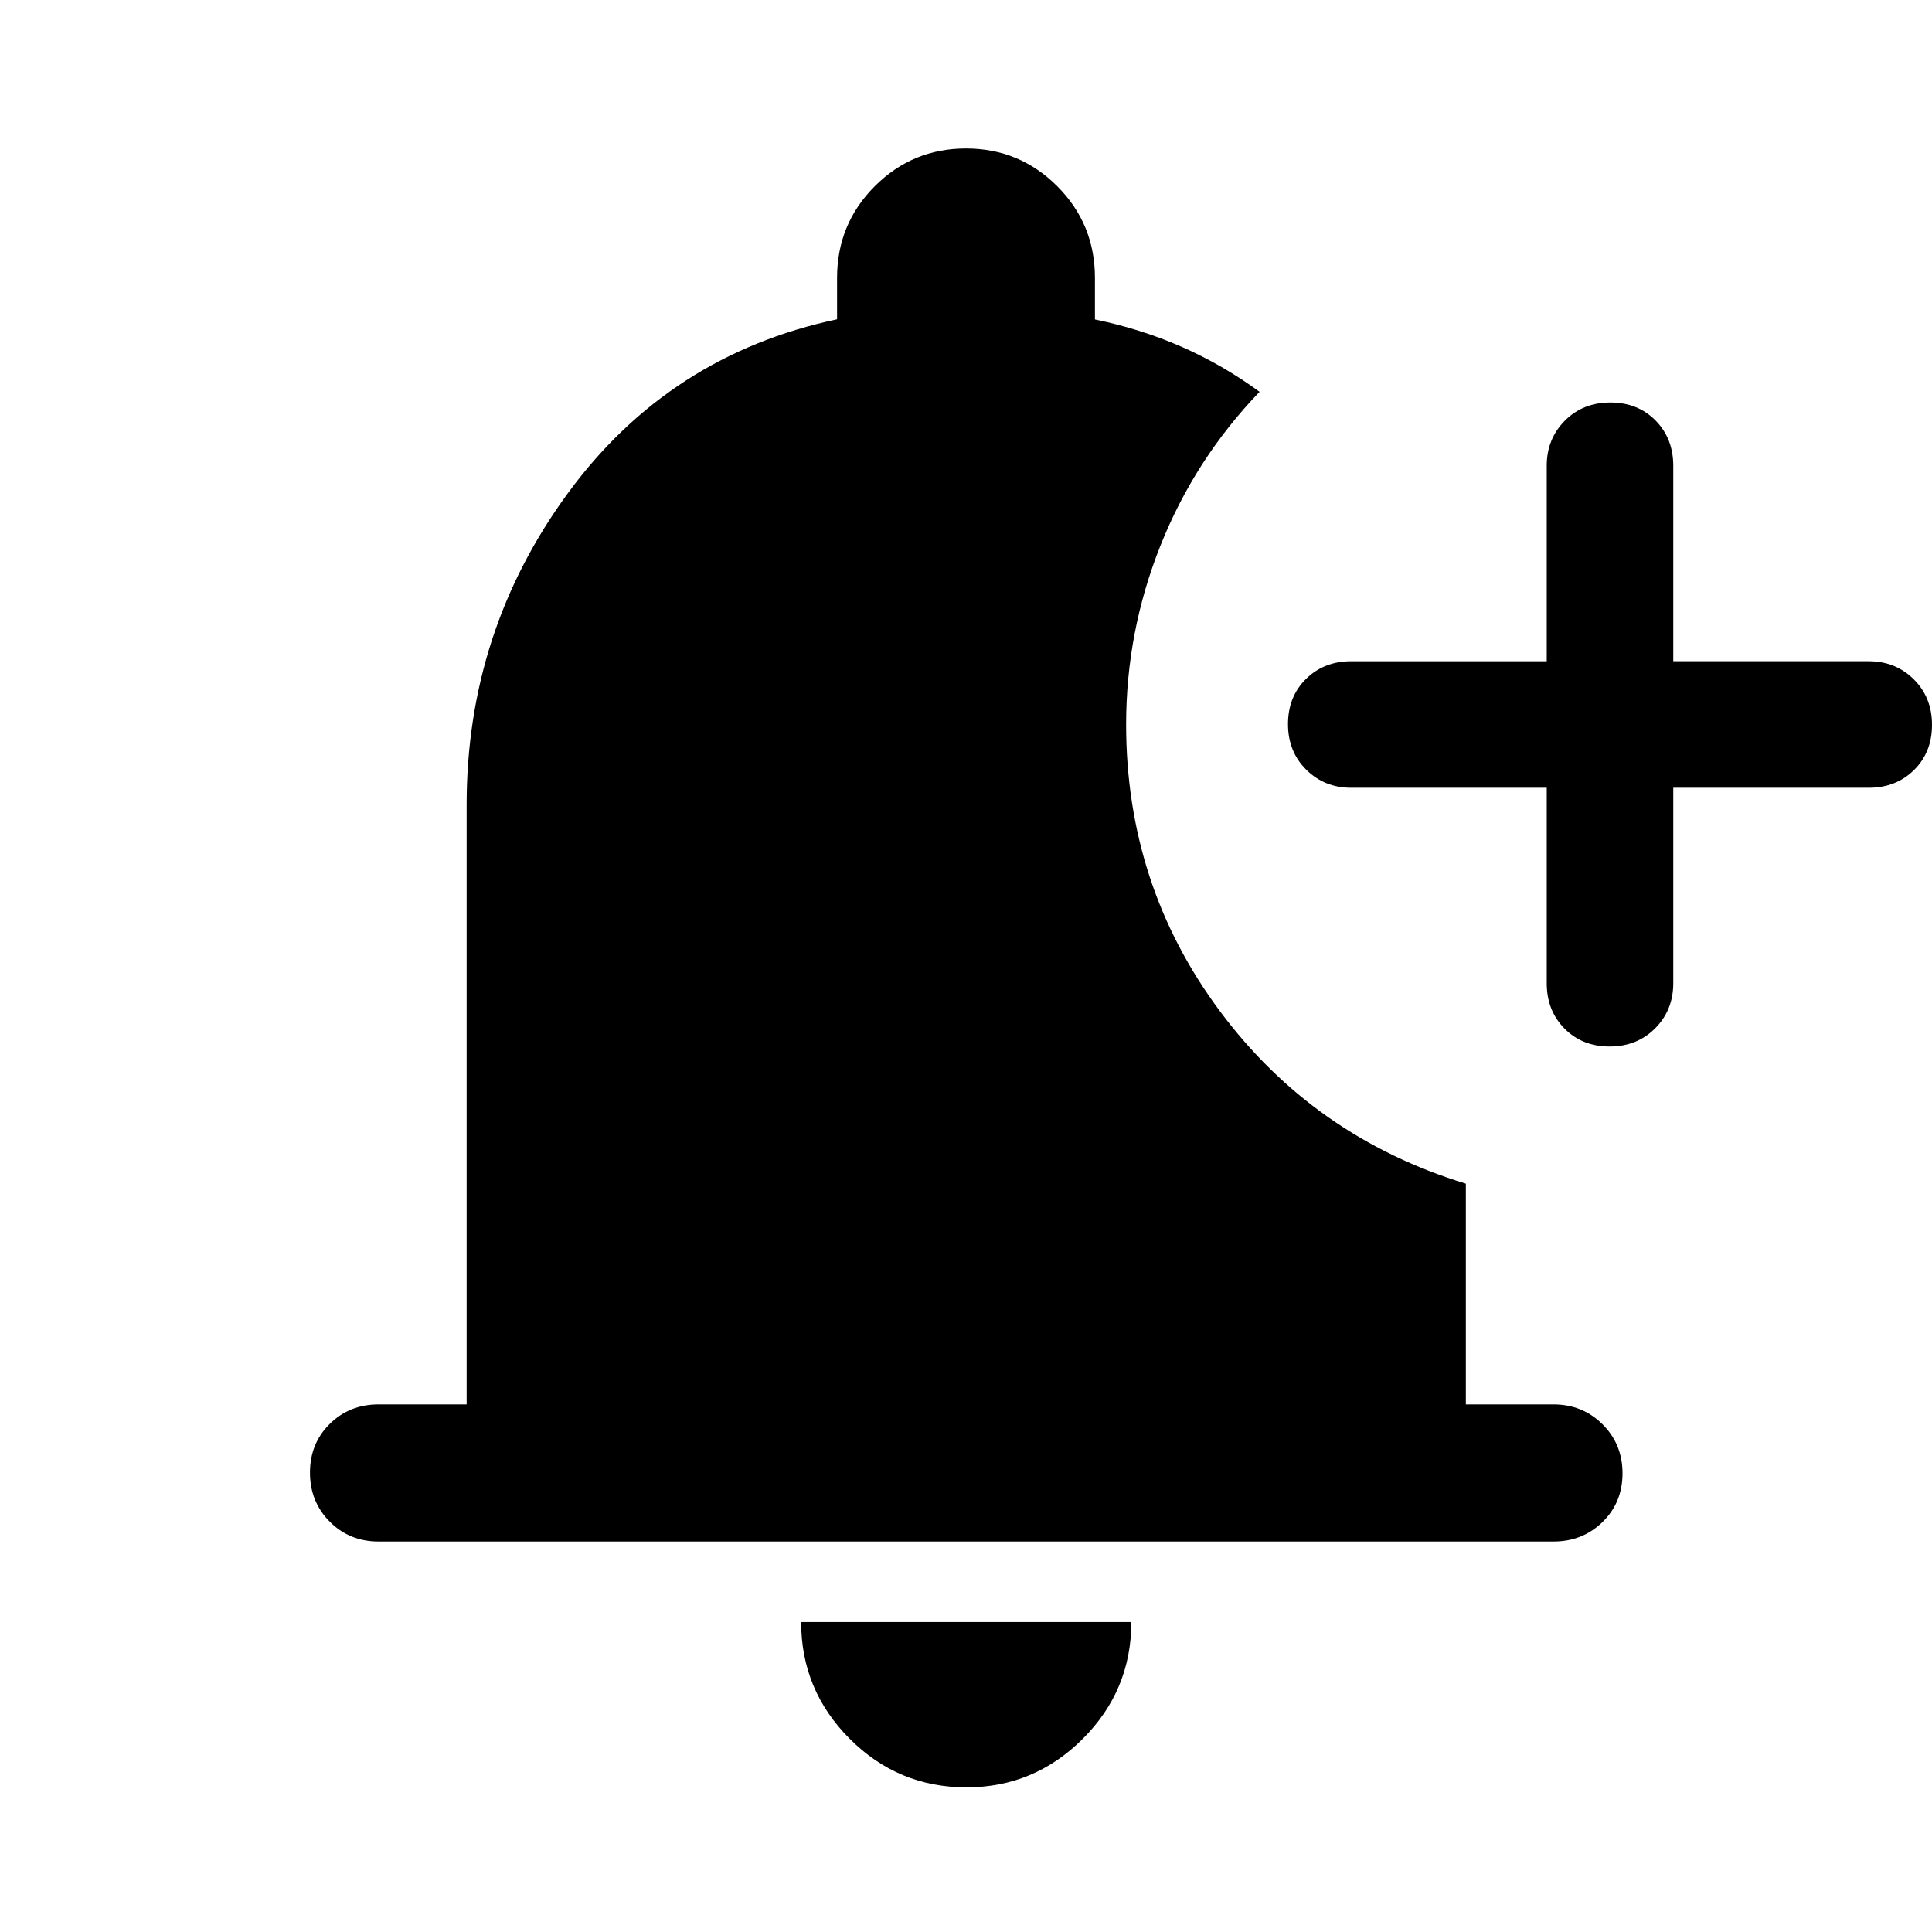 <svg xmlns="http://www.w3.org/2000/svg" width="48" height="48" viewBox="0 -960 960 960"><path d="M480.239-71.87q-33.944 0-58.048-24.152-24.104-24.154-24.104-58h164.065q0 33.957-24.153 58.055t-57.76 24.098Zm-248.37-190.282v-298.022q0-86.152 50.337-154.804t133.729-86.37v-20.565q0-26.814 18.745-45.559 18.746-18.746 45.32-18.746t45.32 18.746q18.745 18.745 18.745 45.559v20.652q22.761 4.674 43.099 13.598 20.338 8.924 38.706 22.359-32.153 33.478-49.229 76.348t-17.076 88.922q0 79.904 46.609 142.48 46.609 62.576 122.196 85.706v109.696h43.543q14.424 0 24.364 9.871 9.941 9.871 9.941 24.37 0 14.498-9.941 24.194-9.94 9.695-24.364 9.695H188.087q-14.424 0-24.245-9.871-9.82-9.871-9.82-24.369 0-14.499 9.82-24.195 9.821-9.695 24.245-9.695h43.782Zm536.696-306.413h-97.13q-13.324 0-22.38-8.987Q640-586.538 640-600.175q0-13.638 8.936-22.449 8.936-8.811 22.499-8.811h97.13v-97.13q0-13.324 8.987-22.38Q786.538-760 800.175-760q13.638 0 22.449 8.936 8.811 8.936 8.811 22.499v97.13h97.13q13.324 0 22.38 8.987Q960-613.462 960-599.825q0 13.638-8.936 22.449-8.936 8.811-22.499 8.811h-97.13v97.13q0 13.324-8.987 22.38Q813.462-440 799.825-440q-13.638 0-22.449-8.936-8.811-8.936-8.811-22.499v-97.13Z"/></svg>